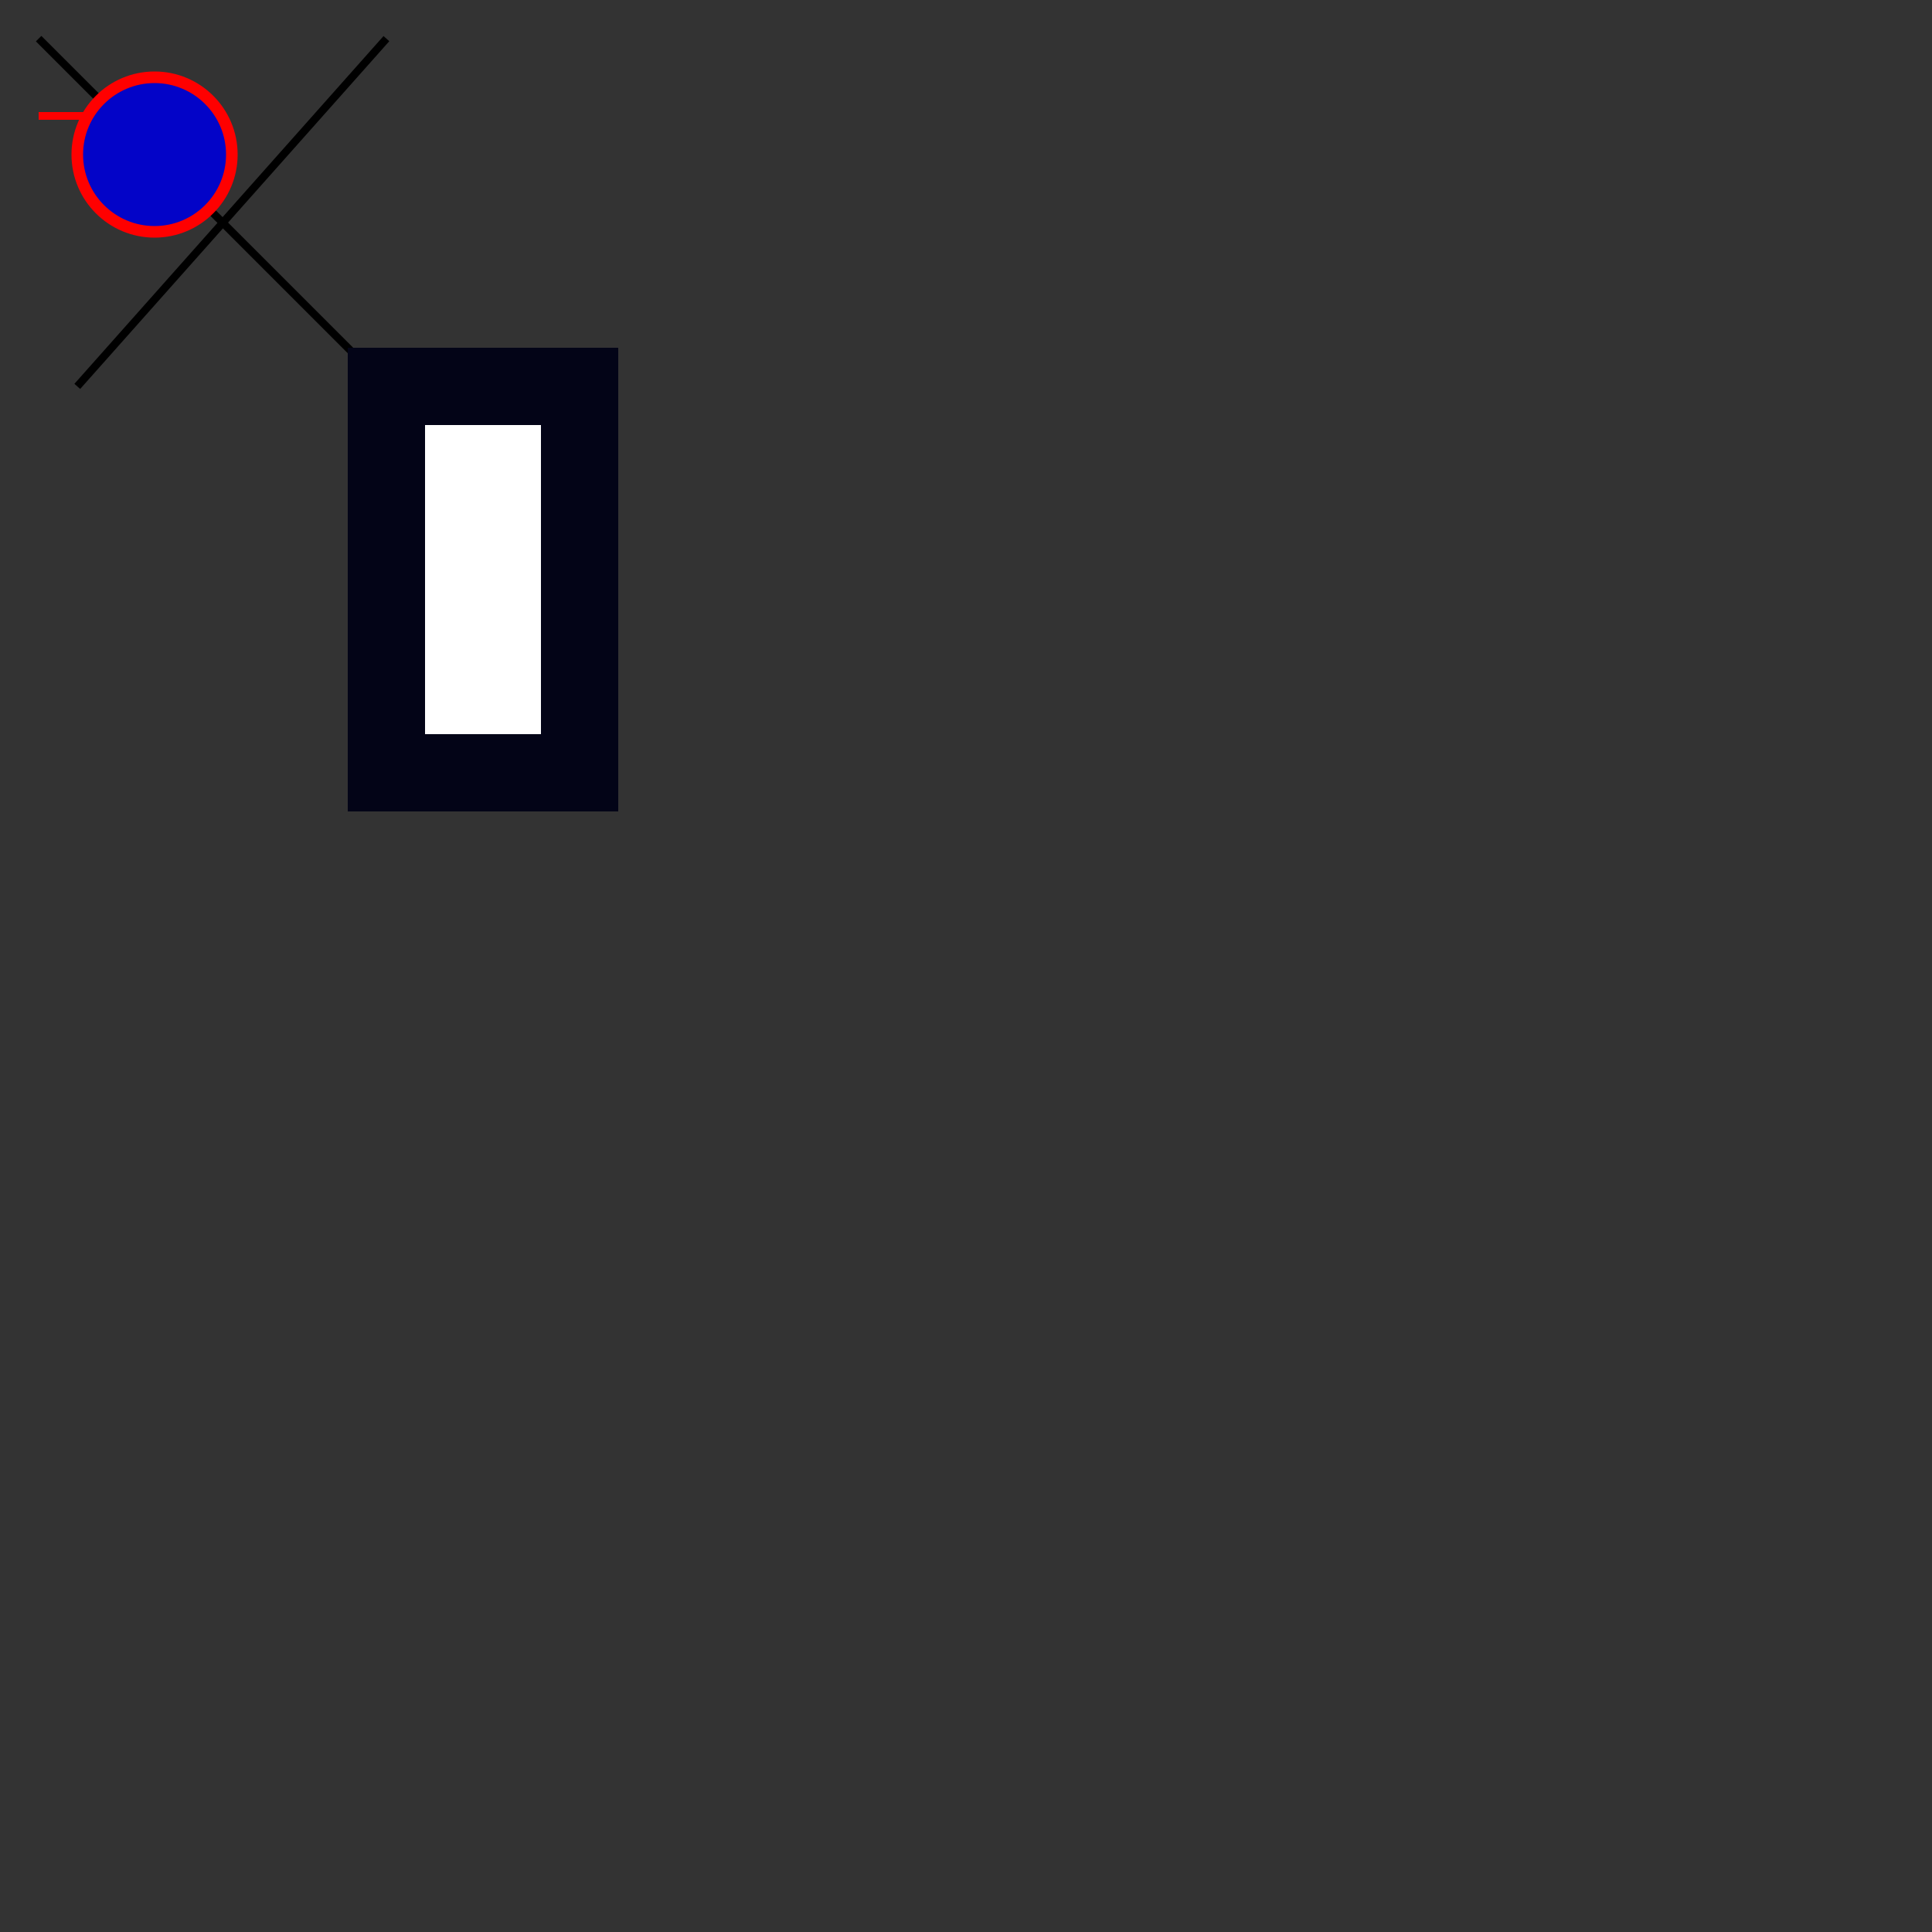 <svg height="500" width="500">
    <rect width="100%" height="100%" fill="#333333" stroke="none"/>
    <line x1="100" y1="10" x2="20" y2="100" stroke="black" stroke-width="2"/>
    <line x1="100" y1="100" x2="10" y2="10" stroke="black" stroke-width="2"/>
    <line x1="30" y1="30" x2="10" y2="30" stroke="red" stroke-width="2"/>
    <circle cx="40" cy="40" r="20" fill="rgba(3,4,200,1)" stroke="red" stroke-width="3"/>
    <rect x="100" y="100" width="50" height="100" fill="rgba(255,255,255,1)" stroke="rgba(3,4,23,1)" stroke-width="20"/>
</svg>